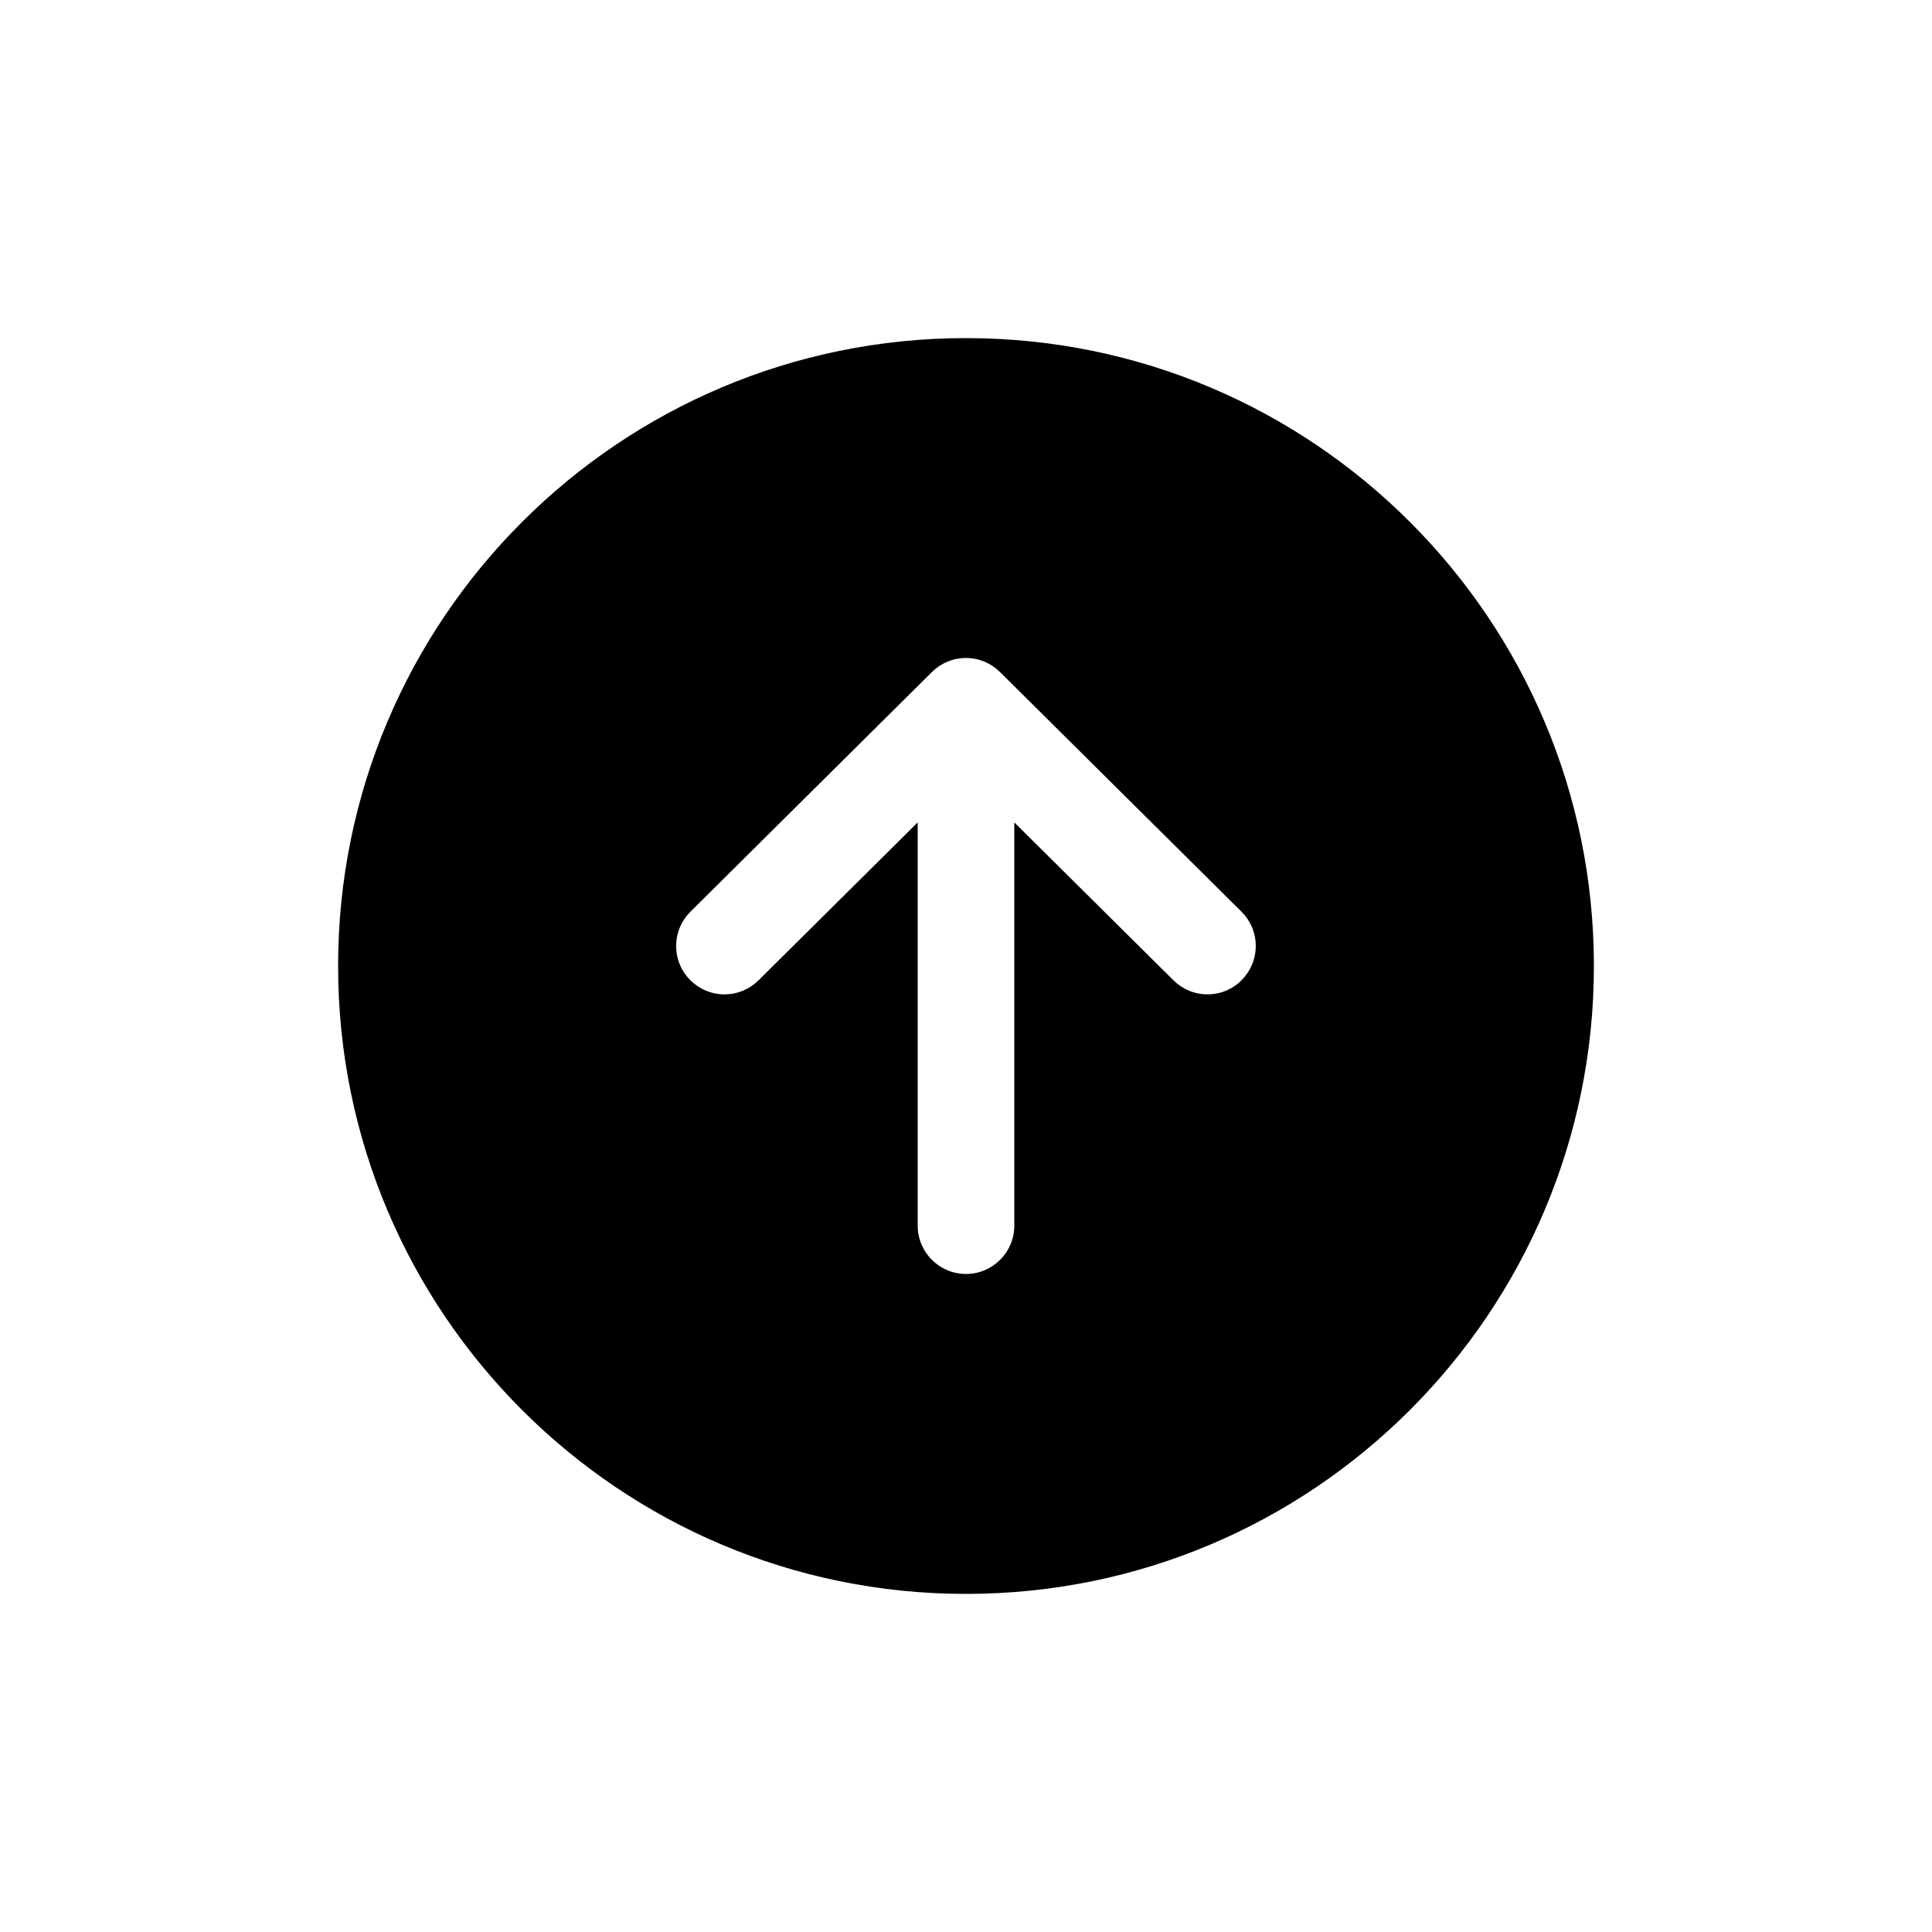 <!-- Generated by IcoMoon.io -->
<svg version="1.1" xmlns="http://www.w3.org/2000/svg" width="40" height="40" viewBox="0 0 40 40">
<title>io-arrow-up-circle</title>
<path d="M20 7c-7.179 0-13 5.821-13 13s5.821 13 13 13 13-5.821 13-13-5.821-13-13-13zM25.71 20.291c-0.181 0.183-0.432 0.296-0.71 0.296-0.275 0-0.524-0.111-0.704-0.29l-3.296-3.27v8.349c0 0.552-0.448 1-1 1s-1-0.448-1-1v0-8.349l-3.296 3.27c-0.181 0.179-0.43 0.29-0.704 0.29-0.553 0-1.001-0.448-1.001-1.001 0-0.278 0.113-0.529 0.296-0.711l0-0 5-4.962c0.181-0.179 0.43-0.29 0.704-0.29s0.524 0.111 0.704 0.29l-0-0 5 4.962c0.183 0.181 0.296 0.433 0.296 0.711 0 0.275-0.111 0.524-0.291 0.705l0-0z"></path>
</svg>
